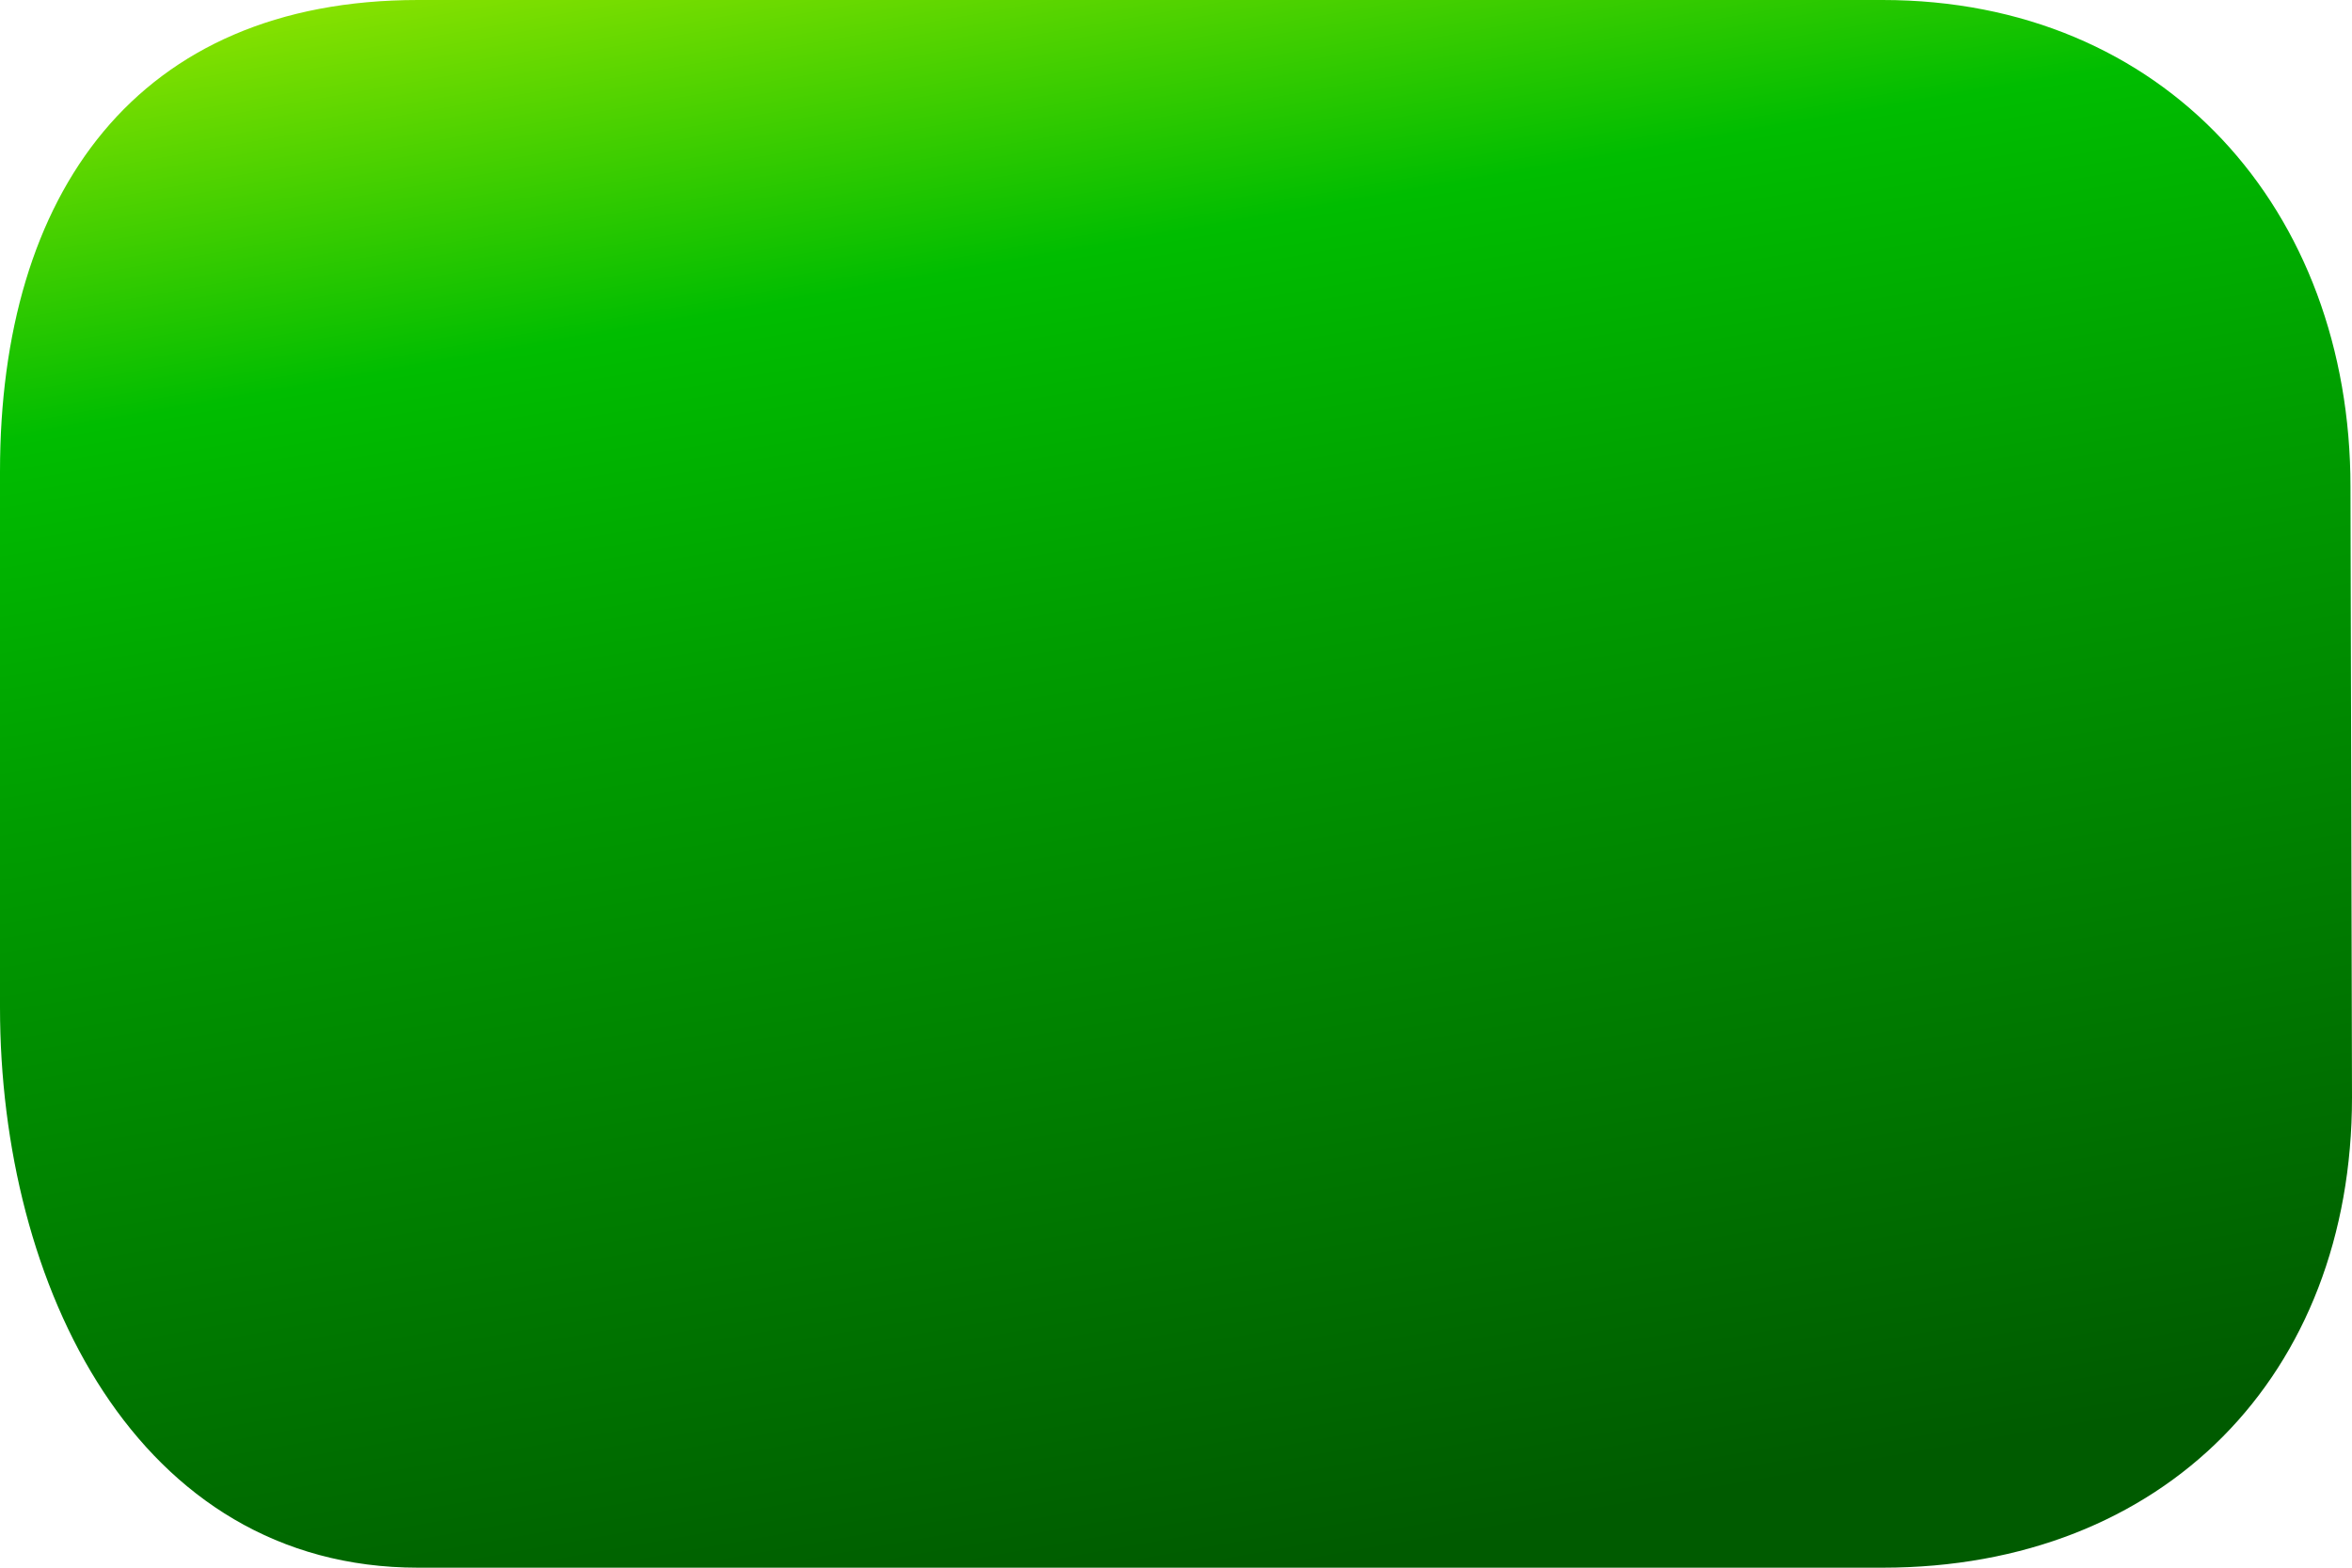 <?xml version="1.0" encoding="utf-8"?>
<!-- Generator: Adobe Illustrator 15.0.2, SVG Export Plug-In  -->
<!DOCTYPE svg PUBLIC "-//W3C//DTD SVG 1.1//EN" "http://www.w3.org/Graphics/SVG/1.1/DTD/svg11.dtd">
<svg version="1.1"
	 xmlns="http://www.w3.org/2000/svg" xmlns:xlink="http://www.w3.org/1999/xlink" xmlns:a="http://ns.adobe.com/AdobeSVGViewerExtensions/3.0/"
	 x="0px" y="0px" width="45px" height="30px" viewBox="0 0 45 30" overflow="visible" enable-background="new 0 0 45 30"
	 xml:space="preserve">
<defs>
</defs>
<linearGradient id="SVGID_1_" gradientUnits="userSpaceOnUse" x1="1609.429" y1="1993.987" x2="1615.461" y2="2028.201" gradientTransform="matrix(-1 0 0 -1 1635 2026)">
	<stop  offset="0.061" style="stop-color:#005B00"/>
	<stop  offset="0.586" style="stop-color:#009D00"/>
	<stop  offset="0.796" style="stop-color:#00BD00"/>
	<stop  offset="1" style="stop-color:#85E100"/>
</linearGradient>
<path fill="url(#SVGID_1_)" d="M0,9.021C0,3.713,2.608,0,8,0h28.018c5.391,0,8.953,4.009,8.953,9.32L45,21c0,5.309-3.592,9-8.982,9
	H8c-5.392,0-8-5.41-8-10.721V9.021z"/>
</svg>
